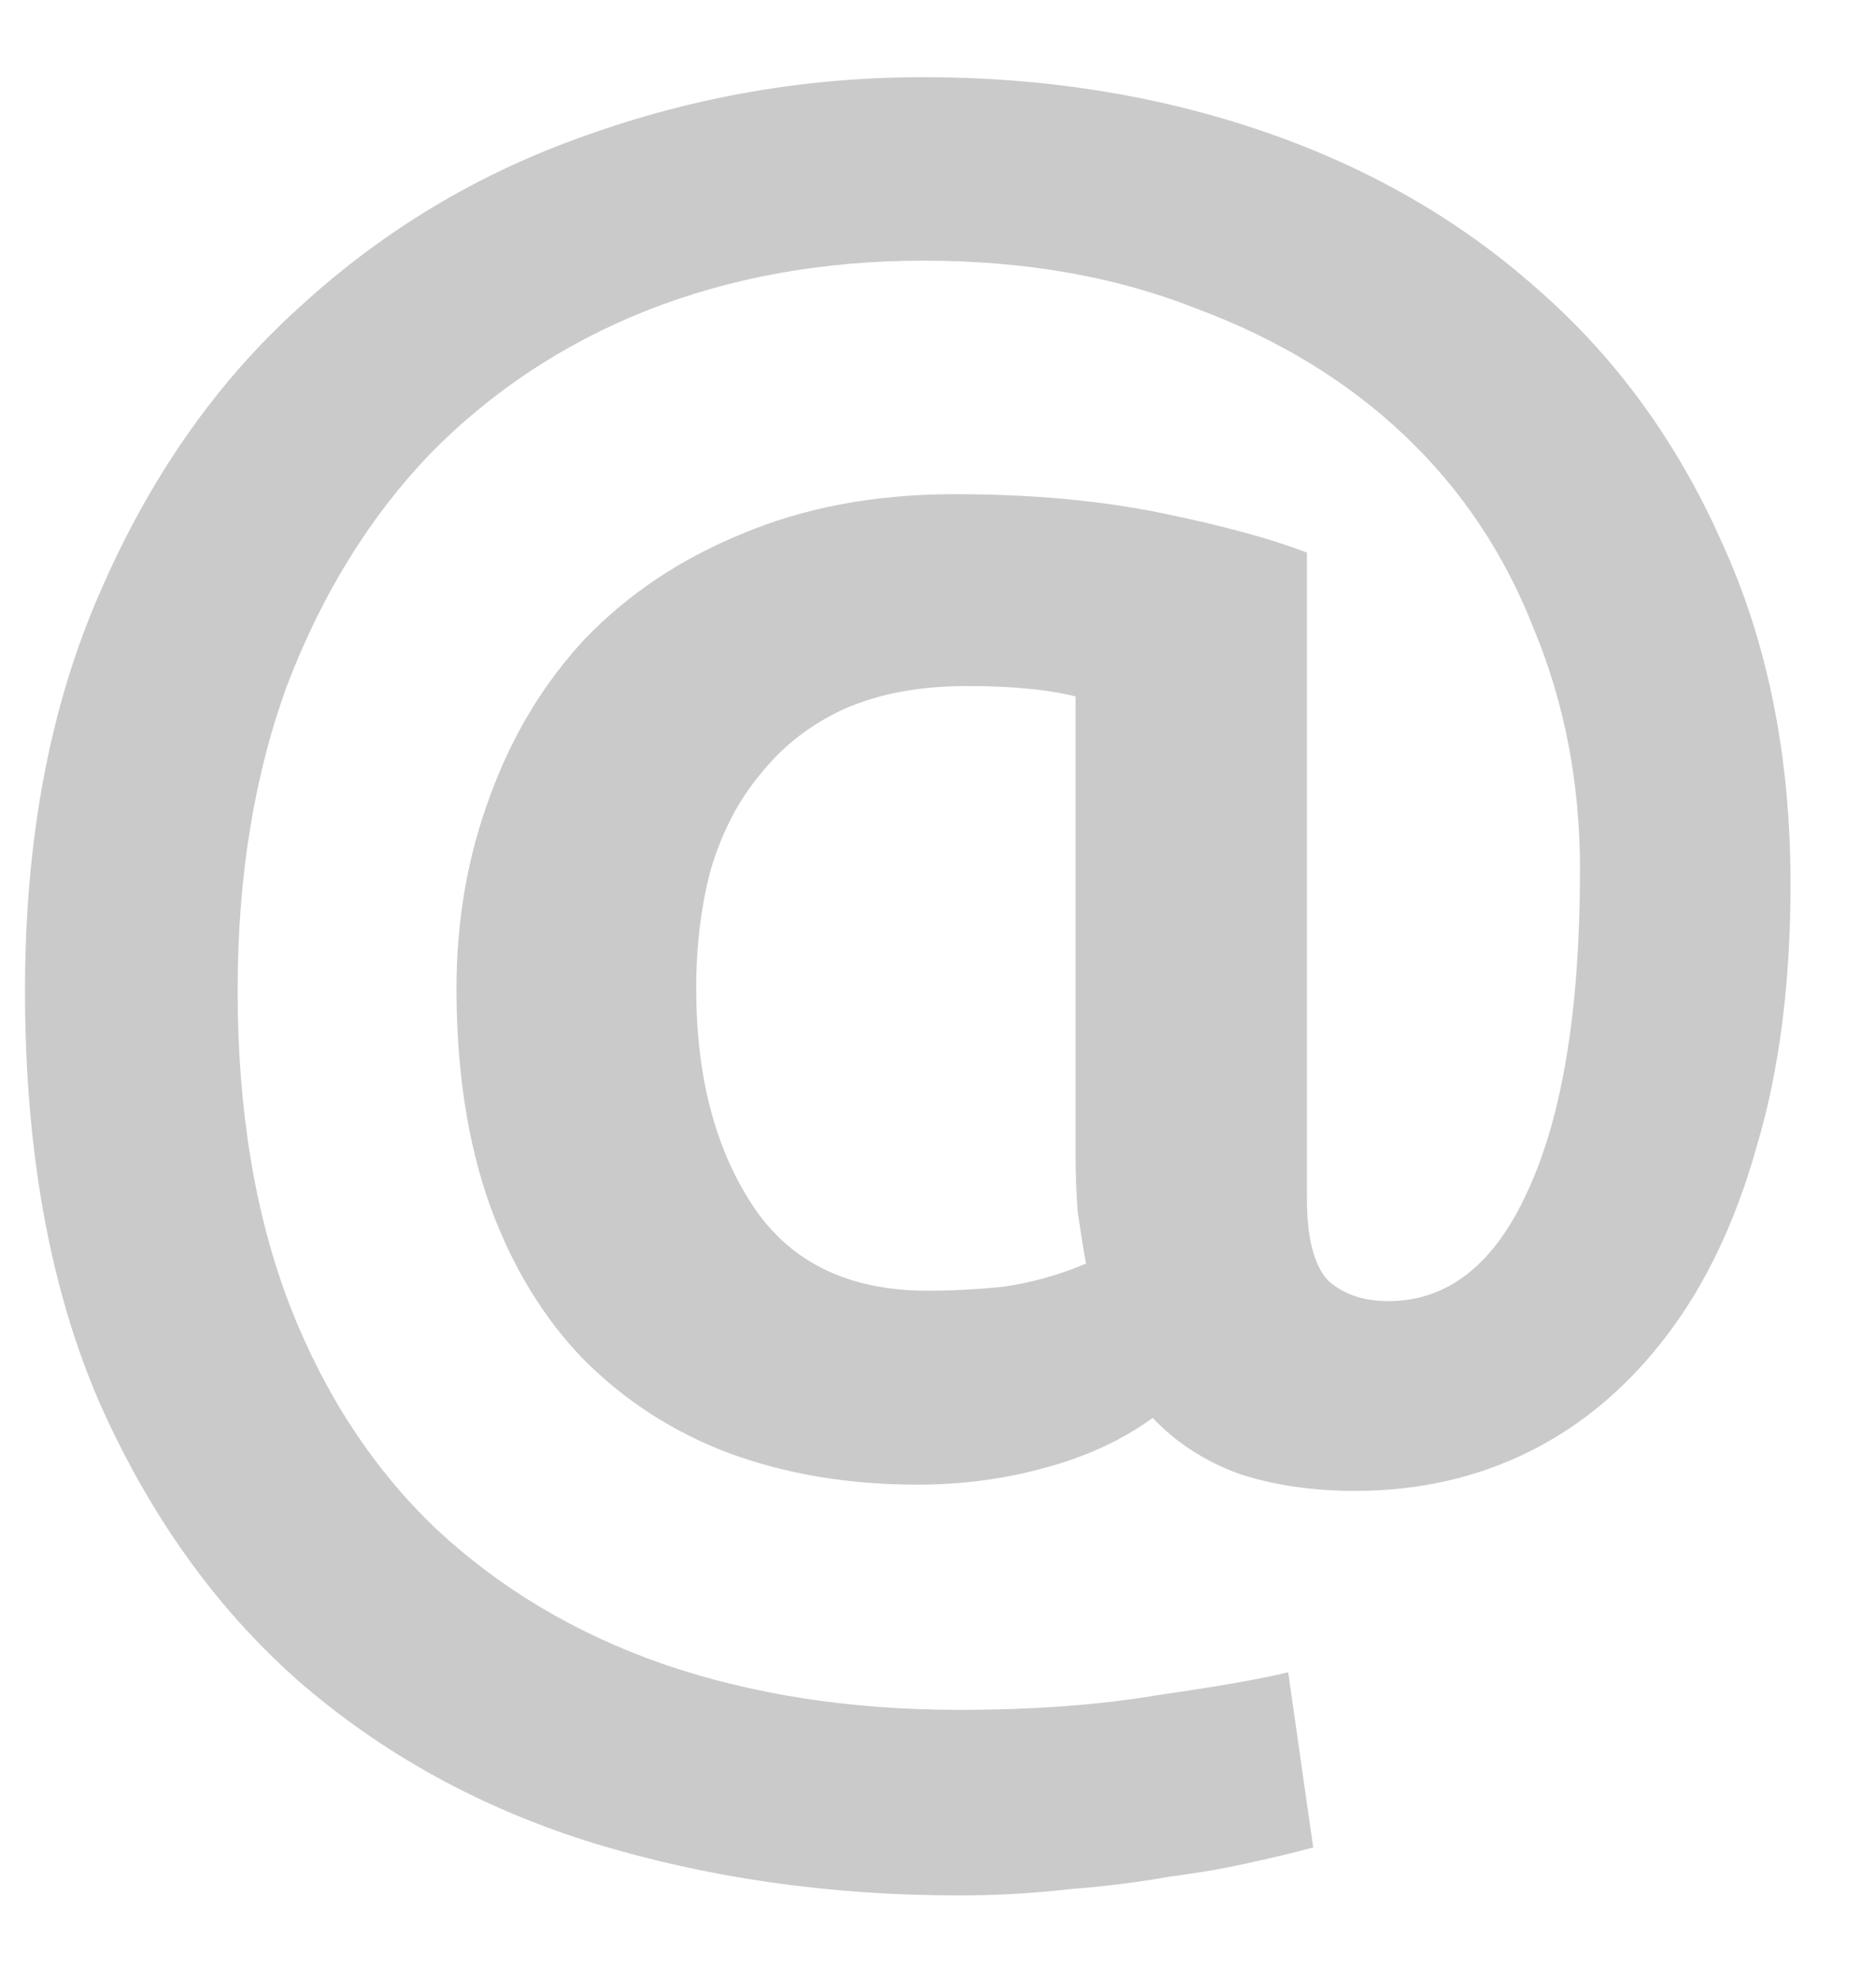 <svg width="18" height="19" viewBox="0 0 18 19" fill="none" xmlns="http://www.w3.org/2000/svg">
<path d="M13 14.3C12.6 14.3 12.233 14.247 11.9 14.14C11.567 14.02 11.287 13.84 11.06 13.6C10.767 13.813 10.42 13.973 10.02 14.08C9.633 14.187 9.227 14.24 8.8 14.24C8.147 14.24 7.547 14.14 7 13.94C6.467 13.74 6 13.44 5.6 13.04C5.213 12.64 4.913 12.147 4.7 11.56C4.487 10.96 4.38 10.267 4.38 9.48C4.38 8.827 4.487 8.213 4.7 7.64C4.913 7.053 5.22 6.547 5.62 6.12C6.033 5.693 6.533 5.36 7.12 5.12C7.72 4.867 8.4 4.74 9.16 4.74C9.893 4.74 10.553 4.8 11.14 4.92C11.727 5.04 12.193 5.167 12.54 5.3V11.5C12.54 11.873 12.607 12.133 12.74 12.28C12.887 12.413 13.08 12.48 13.32 12.48C13.893 12.48 14.34 12.127 14.66 11.42C14.993 10.7 15.16 9.673 15.16 8.34C15.16 7.513 15.013 6.747 14.72 6.04C14.44 5.32 14.027 4.7 13.48 4.18C12.933 3.66 12.267 3.253 11.48 2.96C10.707 2.653 9.833 2.5 8.86 2.5C7.9 2.5 7.013 2.66 6.2 2.98C5.4 3.3 4.707 3.76 4.12 4.36C3.547 4.96 3.093 5.693 2.76 6.56C2.44 7.427 2.28 8.407 2.28 9.5C2.28 10.647 2.447 11.653 2.78 12.52C3.113 13.373 3.58 14.087 4.18 14.66C4.793 15.233 5.52 15.667 6.36 15.96C7.213 16.253 8.16 16.4 9.2 16.4C9.92 16.4 10.553 16.353 11.1 16.26C11.66 16.18 12.08 16.107 12.36 16.04L12.6 17.72C12.453 17.76 12.26 17.807 12.02 17.86C11.793 17.913 11.527 17.96 11.22 18C10.927 18.053 10.607 18.093 10.26 18.12C9.913 18.16 9.56 18.18 9.2 18.18C7.96 18.18 6.793 18.013 5.7 17.68C4.62 17.347 3.673 16.827 2.86 16.12C2.06 15.413 1.42 14.513 0.94 13.42C0.473 12.327 0.24 11.02 0.24 9.5C0.24 8.047 0.48 6.773 0.96 5.68C1.44 4.573 2.08 3.66 2.88 2.94C3.68 2.207 4.593 1.66 5.62 1.3C6.66 0.927 7.74 0.74 8.86 0.74C10.02 0.74 11.107 0.913 12.12 1.26C13.133 1.607 14.013 2.113 14.76 2.78C15.507 3.433 16.093 4.24 16.52 5.2C16.96 6.16 17.18 7.253 17.18 8.48C17.18 9.427 17.073 10.26 16.86 10.98C16.66 11.7 16.373 12.307 16 12.8C15.627 13.293 15.187 13.667 14.68 13.92C14.173 14.173 13.613 14.3 13 14.3ZM10.42 12.12C10.393 11.973 10.367 11.807 10.34 11.62C10.327 11.433 10.32 11.253 10.32 11.08V6.68C10.053 6.613 9.707 6.58 9.28 6.58C8.827 6.58 8.433 6.653 8.1 6.8C7.78 6.947 7.513 7.153 7.3 7.42C7.087 7.673 6.927 7.98 6.82 8.34C6.727 8.687 6.68 9.067 6.68 9.48C6.68 10.32 6.86 11.013 7.22 11.56C7.58 12.107 8.14 12.38 8.9 12.38C9.14 12.38 9.387 12.367 9.64 12.34C9.907 12.3 10.167 12.227 10.42 12.12Z" fill="#CACACA"/>
</svg>
